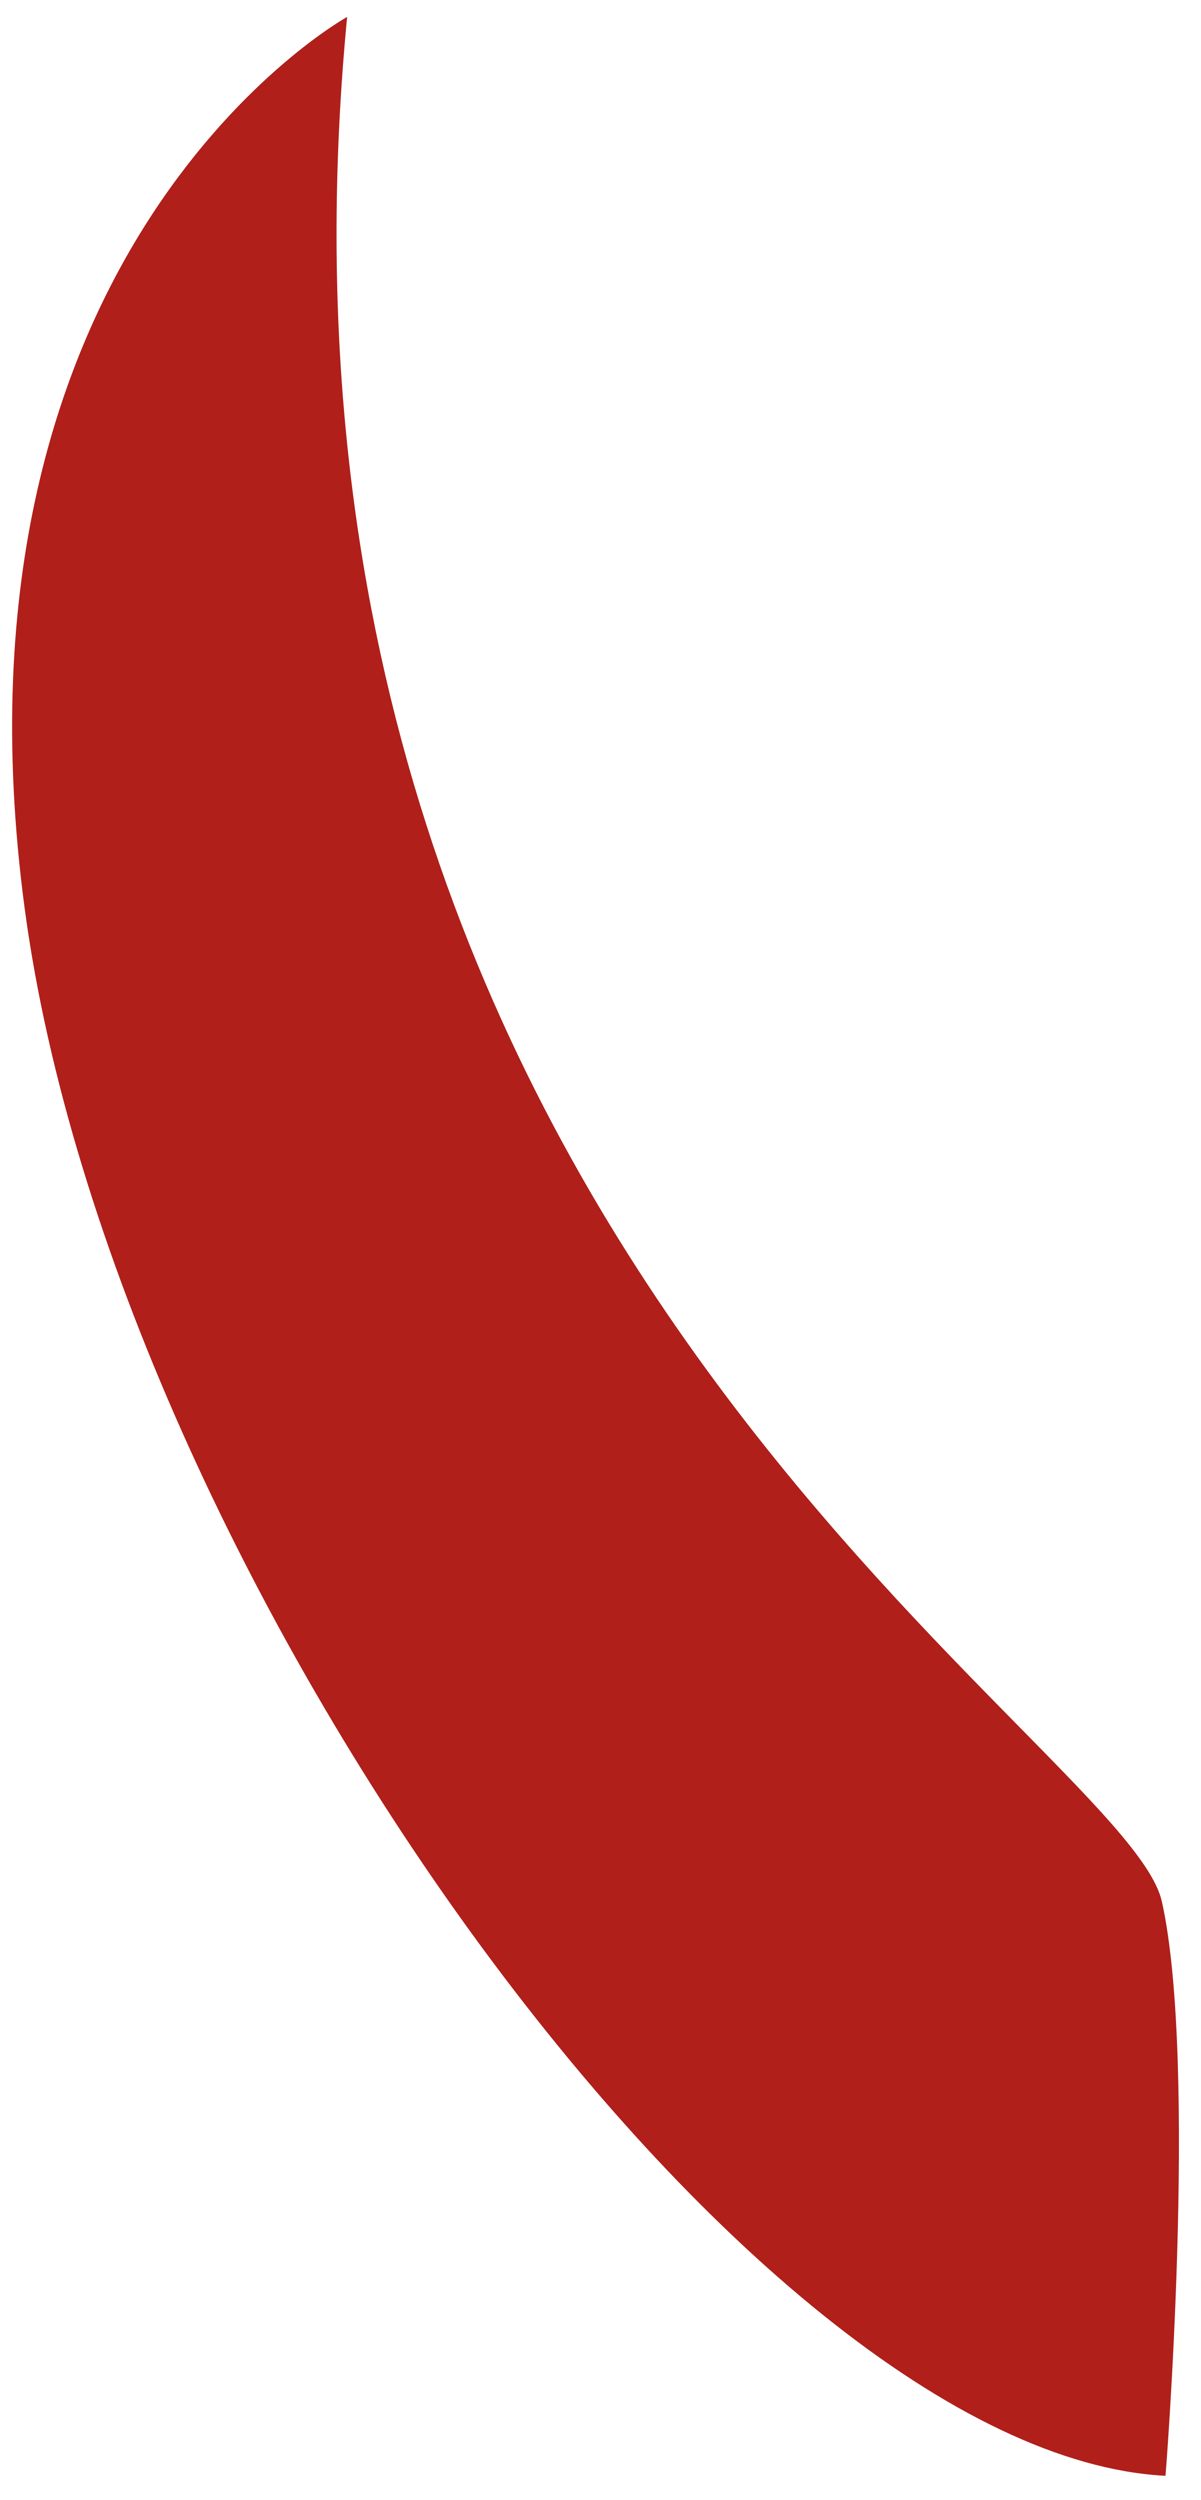 ﻿<?xml version="1.0" encoding="utf-8"?>
<svg version="1.1" xmlns:xlink="http://www.w3.org/1999/xlink" width="25px" height="52px" xmlns="http://www.w3.org/2000/svg">
  <g transform="matrix(1 0 0 1 -443 -530 )">
    <path d="M 24.186 39.554  C 23.429 36.155  4.784 25.772  7.226 0.352  C 7.226 0.352  -1.345 5.089  0.517 18.921  C 2.38 32.752  15.563 51.043  24.26 51.497  C 24.254 51.654  24.942 42.953  24.186 39.554  Z " fill-rule="nonzero" fill="#b01f1a" stroke="none" transform="matrix(1 0 0 1 443 530 )" />
  </g>
</svg>